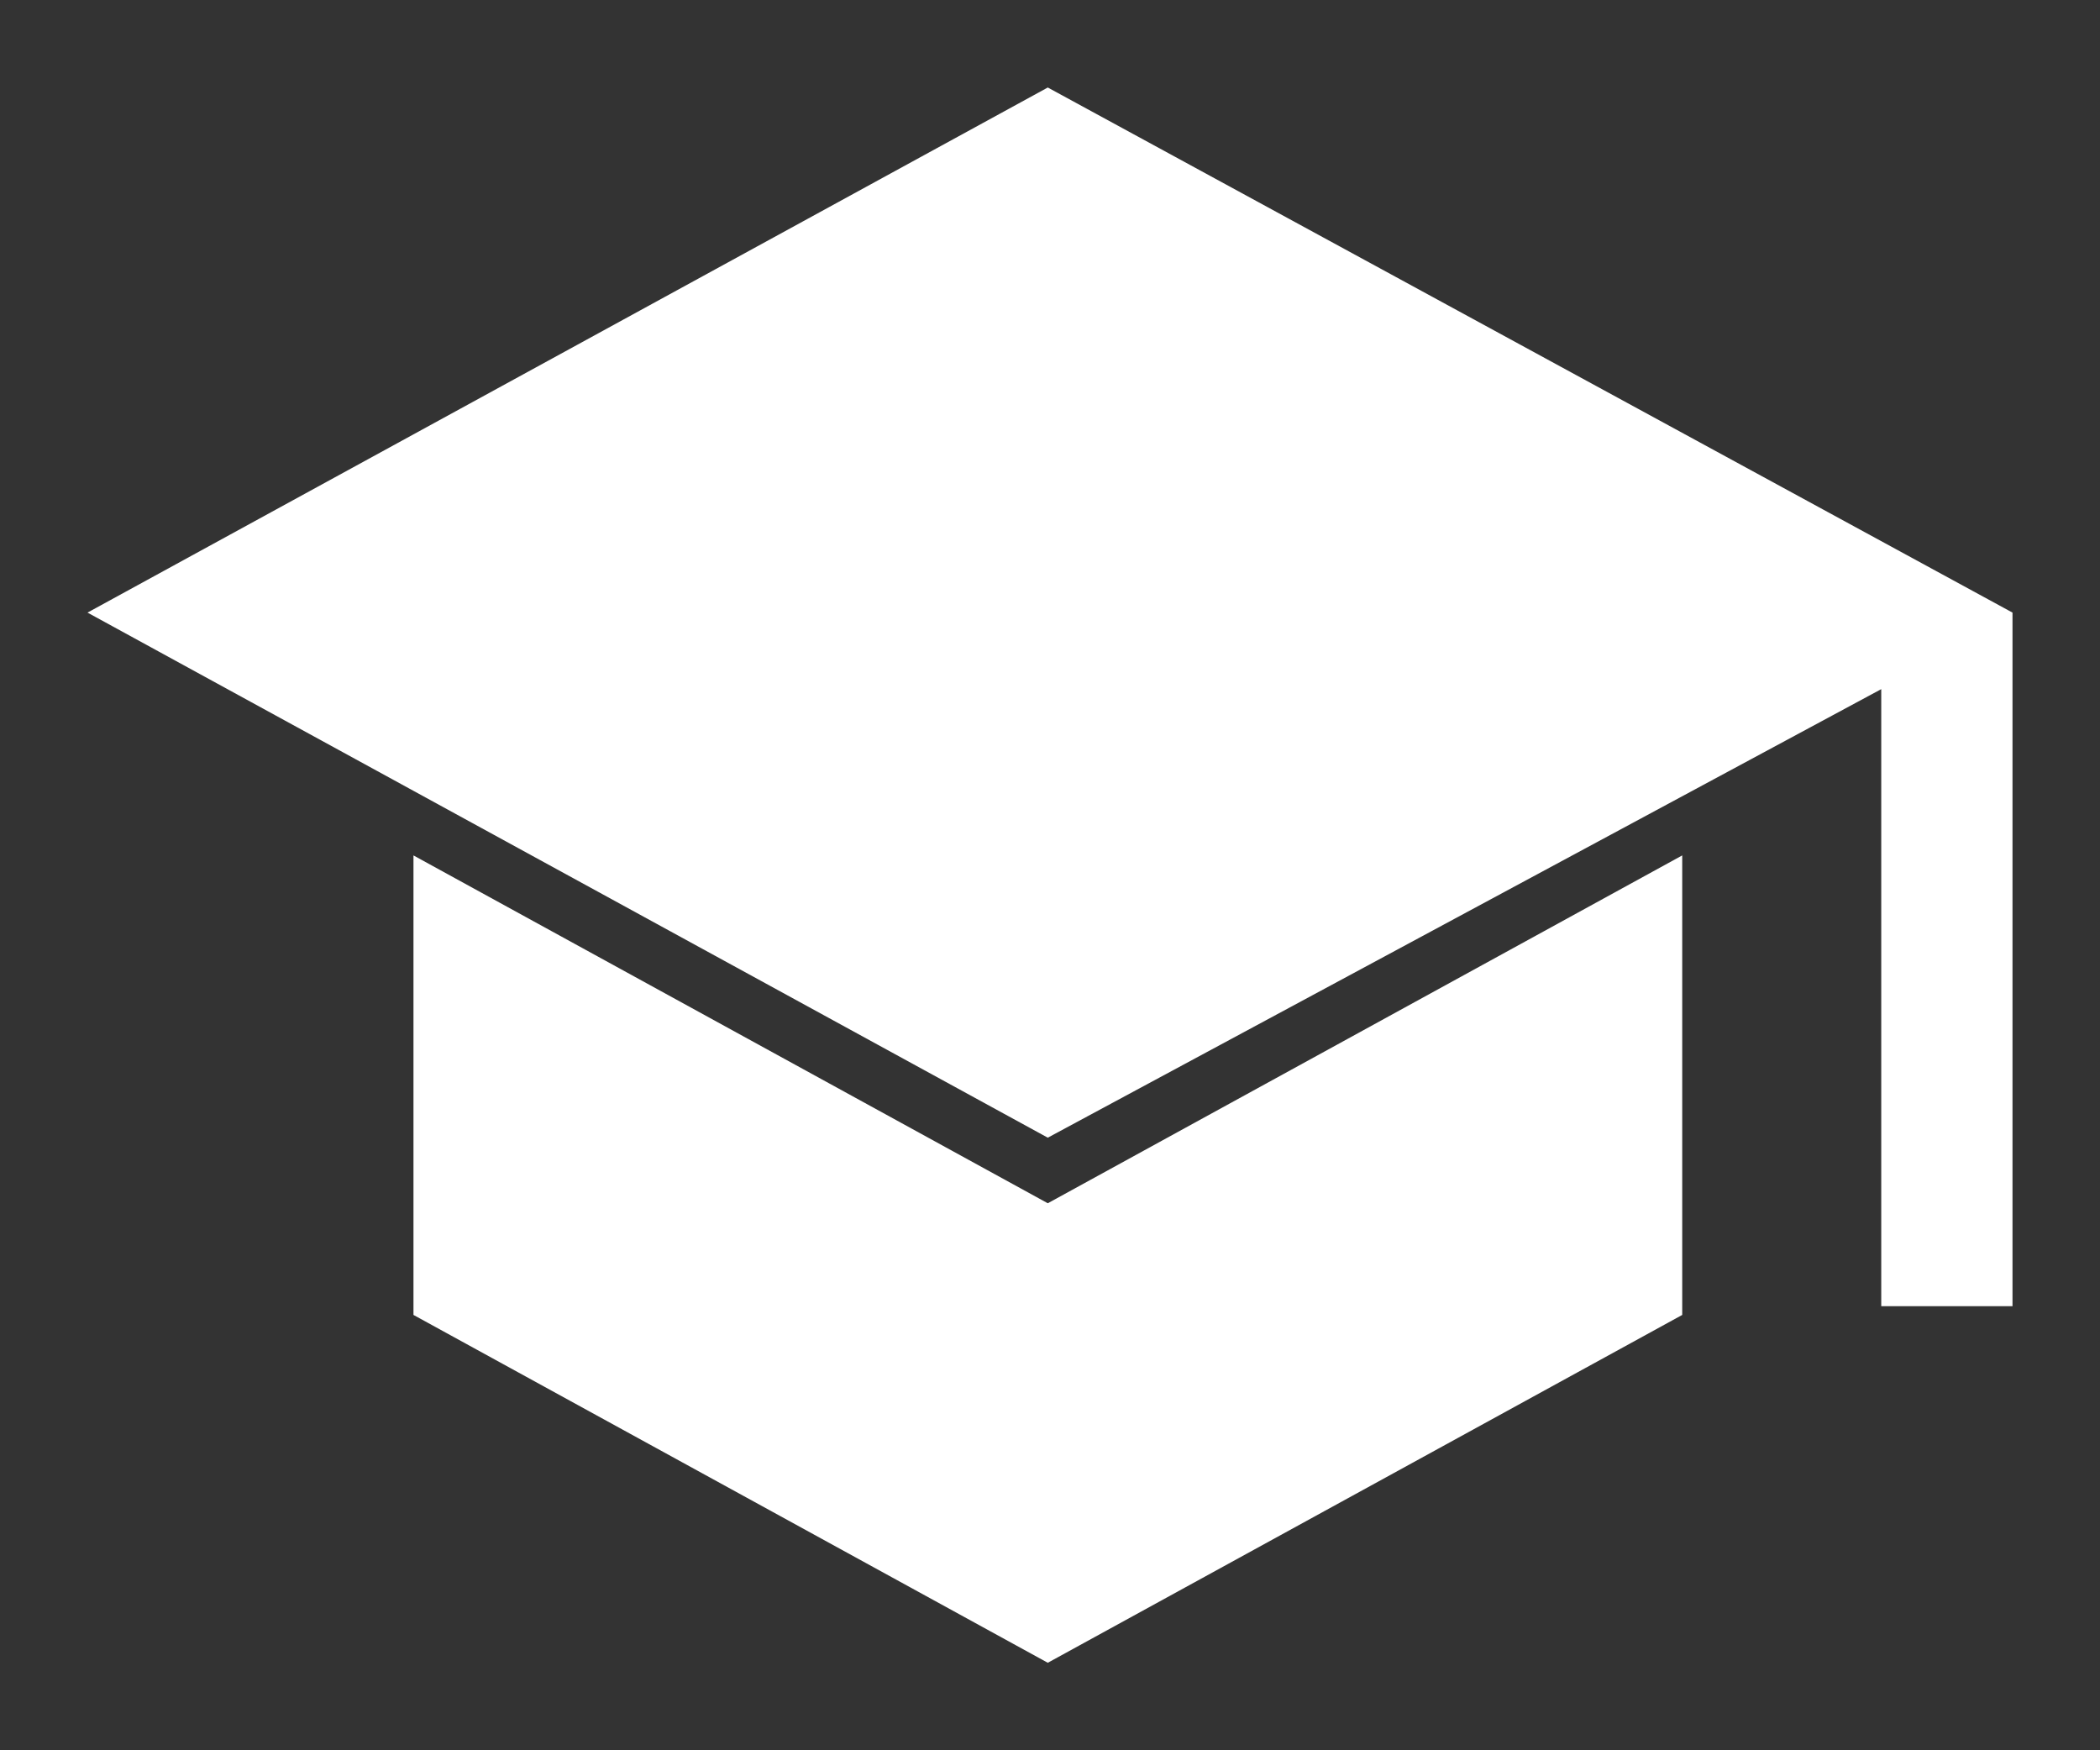 <svg width="18" height="15" viewBox="0 0 18 15" fill="none" xmlns="http://www.w3.org/2000/svg">
<rect x="0" y="0" width="18" height="15" fill="#333333" stroke="none"/>
<path d="M16.125 11.194V5.906L8.981 9.75L0.75 5.25L8.981 0.75L17.25 5.25V11.194H16.125ZM8.981 14.25L3.544 11.269V7.331L8.981 10.312L14.419 7.331V11.269L8.981 14.25Z" fill="white"/>
</svg>
